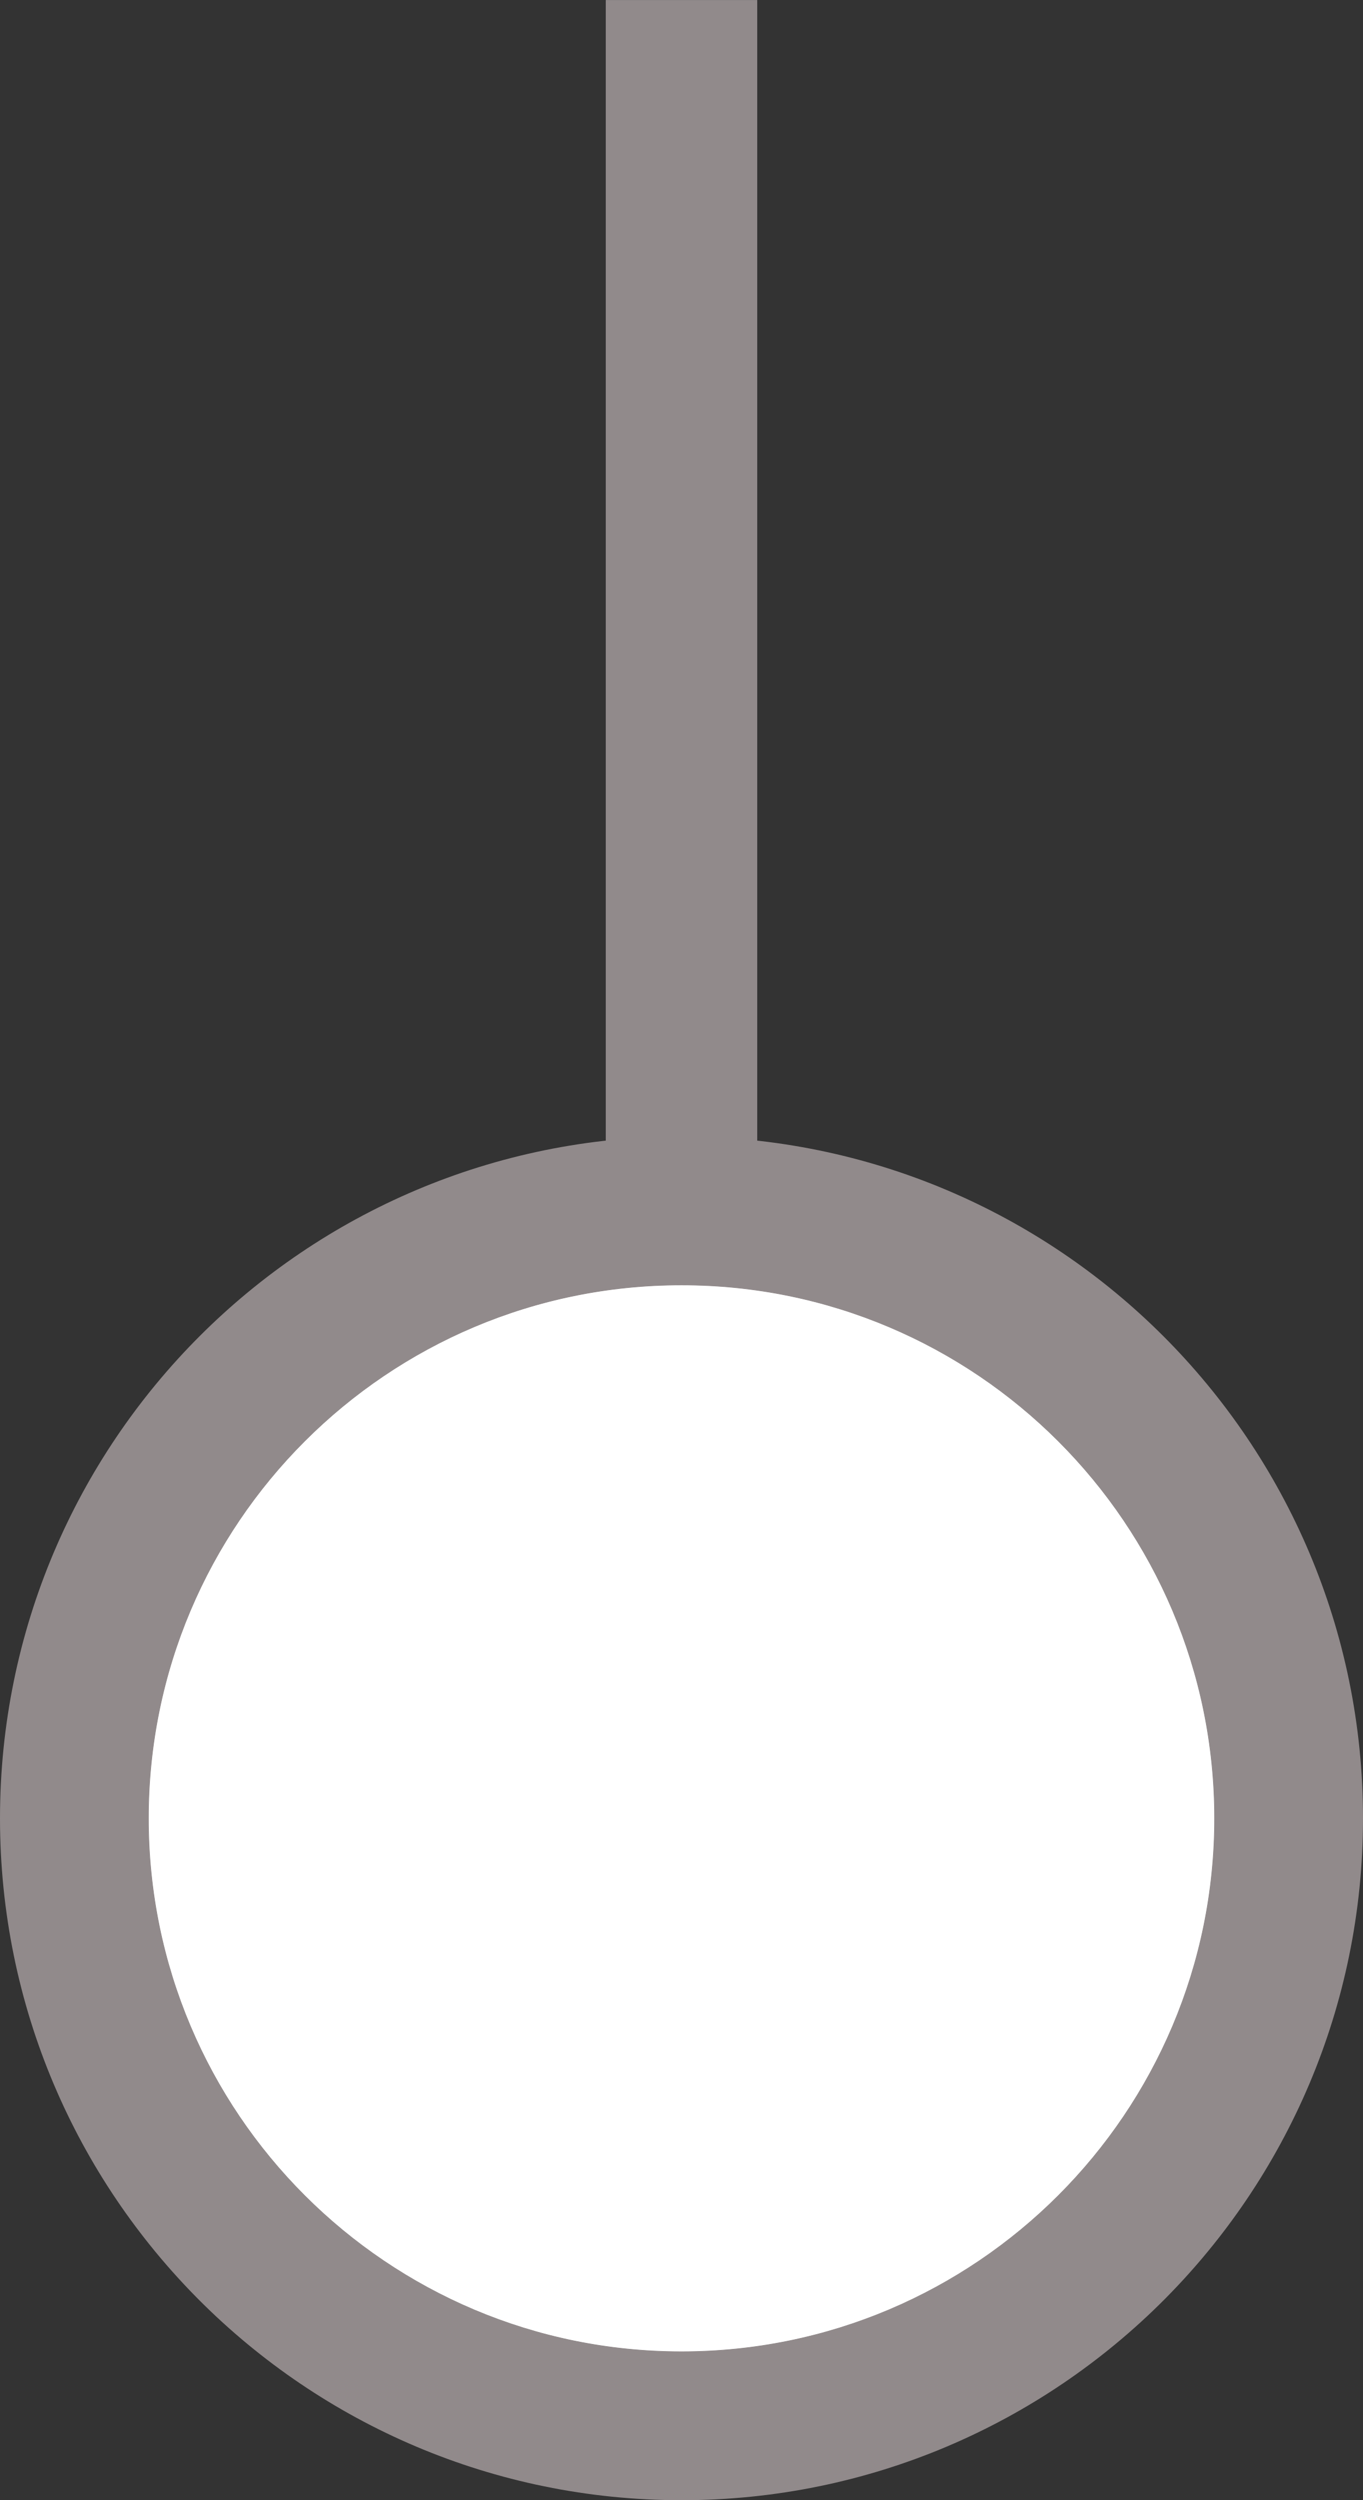 <?xml version="1.0" encoding="UTF-8" standalone="no"?>
<!-- Created with Inkscape (http://www.inkscape.org/) -->

<svg
   xmlns:dc="http://purl.org/dc/elements/1.1/"
   xmlns:cc="http://creativecommons.org/ns#"
   xmlns:rdf="http://www.w3.org/1999/02/22-rdf-syntax-ns#"
   xmlns:svg="http://www.w3.org/2000/svg"
   xmlns="http://www.w3.org/2000/svg"
   xmlns:sodipodi="http://sodipodi.sourceforge.net/DTD/sodipodi-0.dtd"
   xmlns:inkscape="http://www.inkscape.org/namespaces/inkscape"
   version="1.1"
   width="281.25"
   height="515.63"
   id="svg2"
   xml:space="preserve"
   inkscape:version="0.48.3.1 r9886"
   sodipodi:docname="45000.svg"><rect width="100%" height="100%" fill="#333333" stroke="none"/><sodipodi:namedview
     pagecolor="#ffffff"
     bordercolor="#666666"
     borderopacity="1"
     objecttolerance="10"
     gridtolerance="10"
     guidetolerance="10"
     inkscape:pageopacity="0"
     inkscape:pageshadow="2"
     inkscape:window-width="1920"
     inkscape:window-height="1134"
     id="namedview9"
     showgrid="false"
     inkscape:zoom="1.2657517"
     inkscape:cx="-187.08566"
     inkscape:cy="213.73356"
     inkscape:window-x="-8"
     inkscape:window-y="-8"
     inkscape:window-maximized="1"
     inkscape:current-layer="svg2" /><defs
     id="defs6" /><g
     transform="matrix(1.25,0,0,-1.25,50.625,465.005)"
     id="g10"
     style="stroke:#918a8b;stroke-opacity:1"><g
       transform="scale(0.1,0.1)"
       id="g12"
       style="stroke:#918a8b;stroke-opacity:1"><path
         d="m 720,720 0,1000 C 167.719,1720 -280,1272.28 -280,720 -280,167.719 167.719,-280 720,-280 c 552.28,0 1000,447.719 1000,1000 0,552.28 -447.72,1000 -1000,1000 l 0,2000"
         inkscape:connector-curvature="0"
         id="path14"
         style="fill:none;stroke:#918a8b;stroke-width:250;stroke-linecap:butt;stroke-linejoin:miter;stroke-miterlimit:10;stroke-opacity:1;stroke-dasharray:none" /><path
         d="m 1600,720 c 0,486.01 -393.99,880 -880,880 -486.008,0 -880,-393.99 -880,-880 0,-486.008 393.992,-880 880,-880 486.01,0 880,393.992 880,880"
         inkscape:connector-curvature="0"
         id="path16"
         style="fill:#ffffff;fill-opacity:1;fill-rule:nonzero;stroke:#918a8b;stroke-opacity:1" /></g></g></svg>